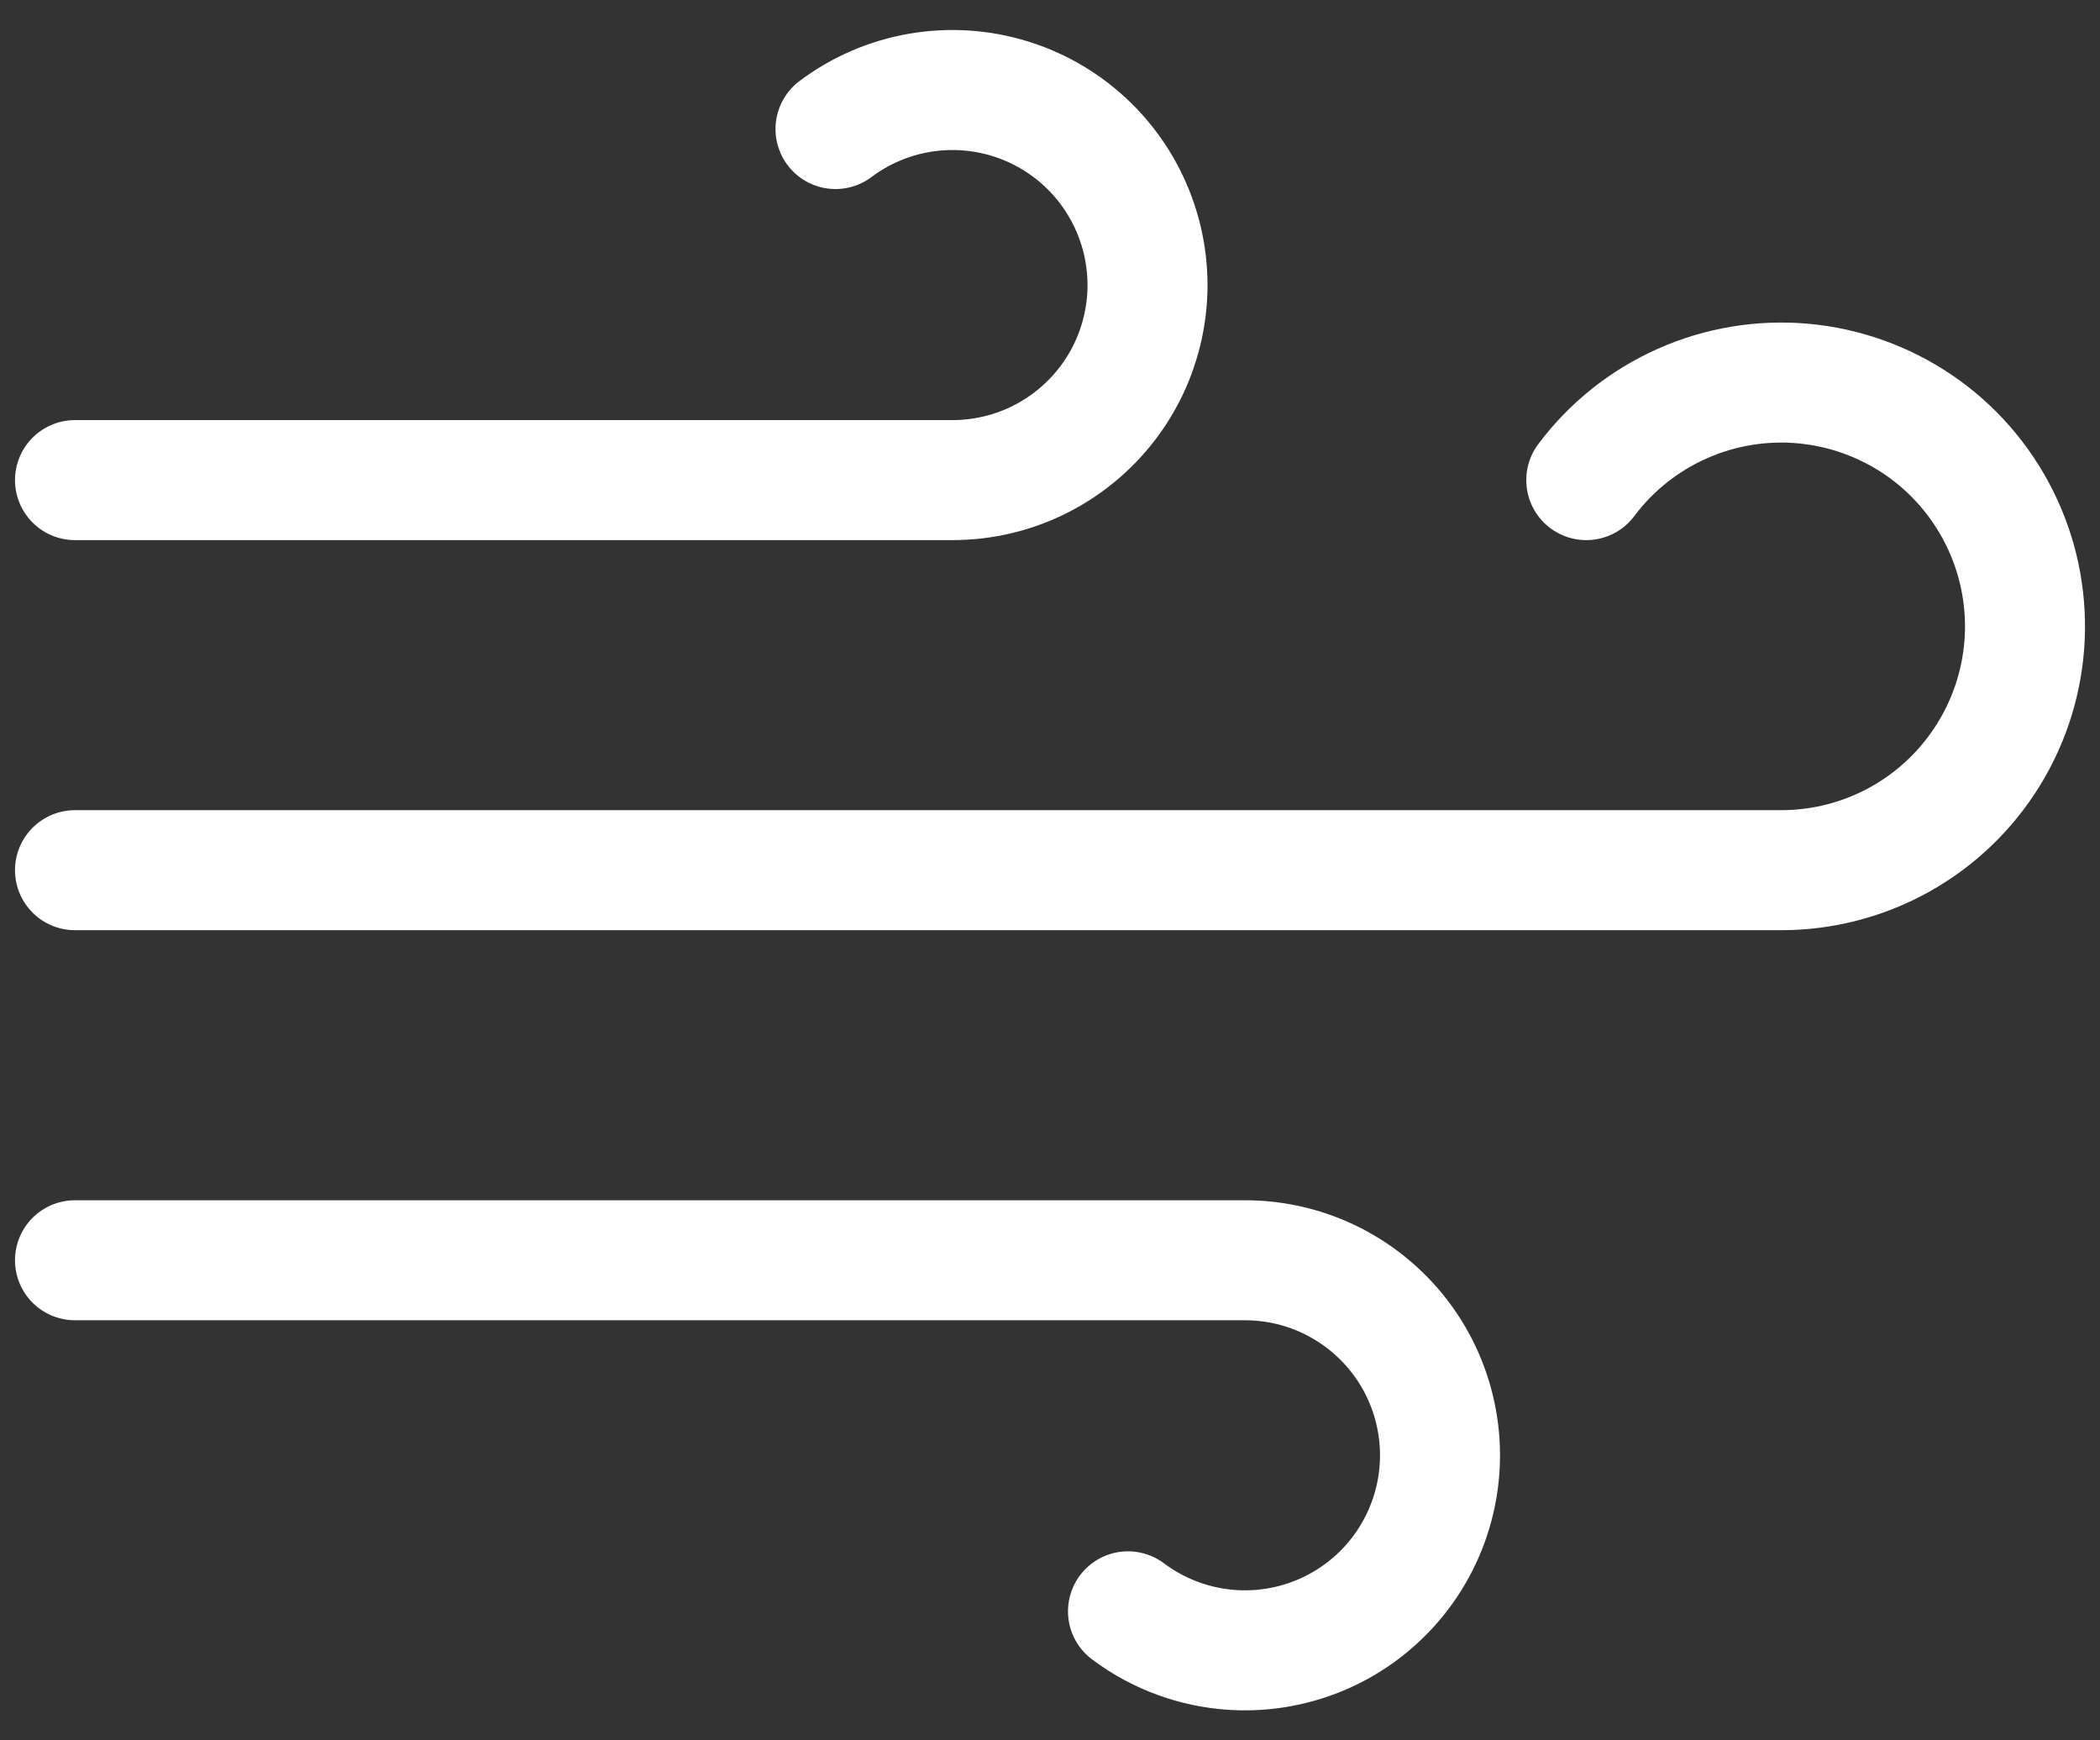 <svg width="35" height="29" viewBox="0 0 35 29" fill="none" xmlns="http://www.w3.org/2000/svg">
<rect x="0" y="0" width="35" height="29" fill="#333333" stroke="none"/>
<path d="M18.8 26.85C19.212 27.159 19.692 27.366 20.199 27.453C20.706 27.54 21.227 27.506 21.719 27.352C22.211 27.199 22.659 26.93 23.026 26.57C23.394 26.209 23.67 25.766 23.833 25.278C23.996 24.789 24.041 24.269 23.963 23.76C23.885 23.251 23.688 22.767 23.387 22.35C23.085 21.932 22.689 21.592 22.231 21.357C21.773 21.122 21.265 21 20.75 21H1.25" stroke="white" stroke-width="2" stroke-linecap="round" stroke-linejoin="round"/>
<path d="M26.438 8C26.853 7.446 27.403 7.007 28.036 6.726C28.669 6.444 29.363 6.329 30.052 6.391C30.742 6.454 31.404 6.691 31.977 7.081C32.549 7.471 33.011 8.001 33.321 8.621C33.631 9.24 33.777 9.928 33.746 10.62C33.715 11.312 33.507 11.984 33.143 12.573C32.779 13.162 32.271 13.649 31.666 13.986C31.061 14.323 30.38 14.5 29.688 14.5H1.25" stroke="white" stroke-width="2" stroke-linecap="round" stroke-linejoin="round"/>
<path d="M13.925 2.15C14.337 1.841 14.816 1.634 15.324 1.547C15.832 1.46 16.352 1.494 16.844 1.648C17.336 1.801 17.784 2.07 18.151 2.43C18.519 2.791 18.795 3.234 18.958 3.722C19.121 4.211 19.166 4.731 19.088 5.24C19.01 5.749 18.813 6.233 18.512 6.65C18.21 7.068 17.814 7.408 17.356 7.643C16.898 7.878 16.39 8 15.875 8H1.25" stroke="white" stroke-width="2" stroke-linecap="round" stroke-linejoin="round"/>
</svg>
